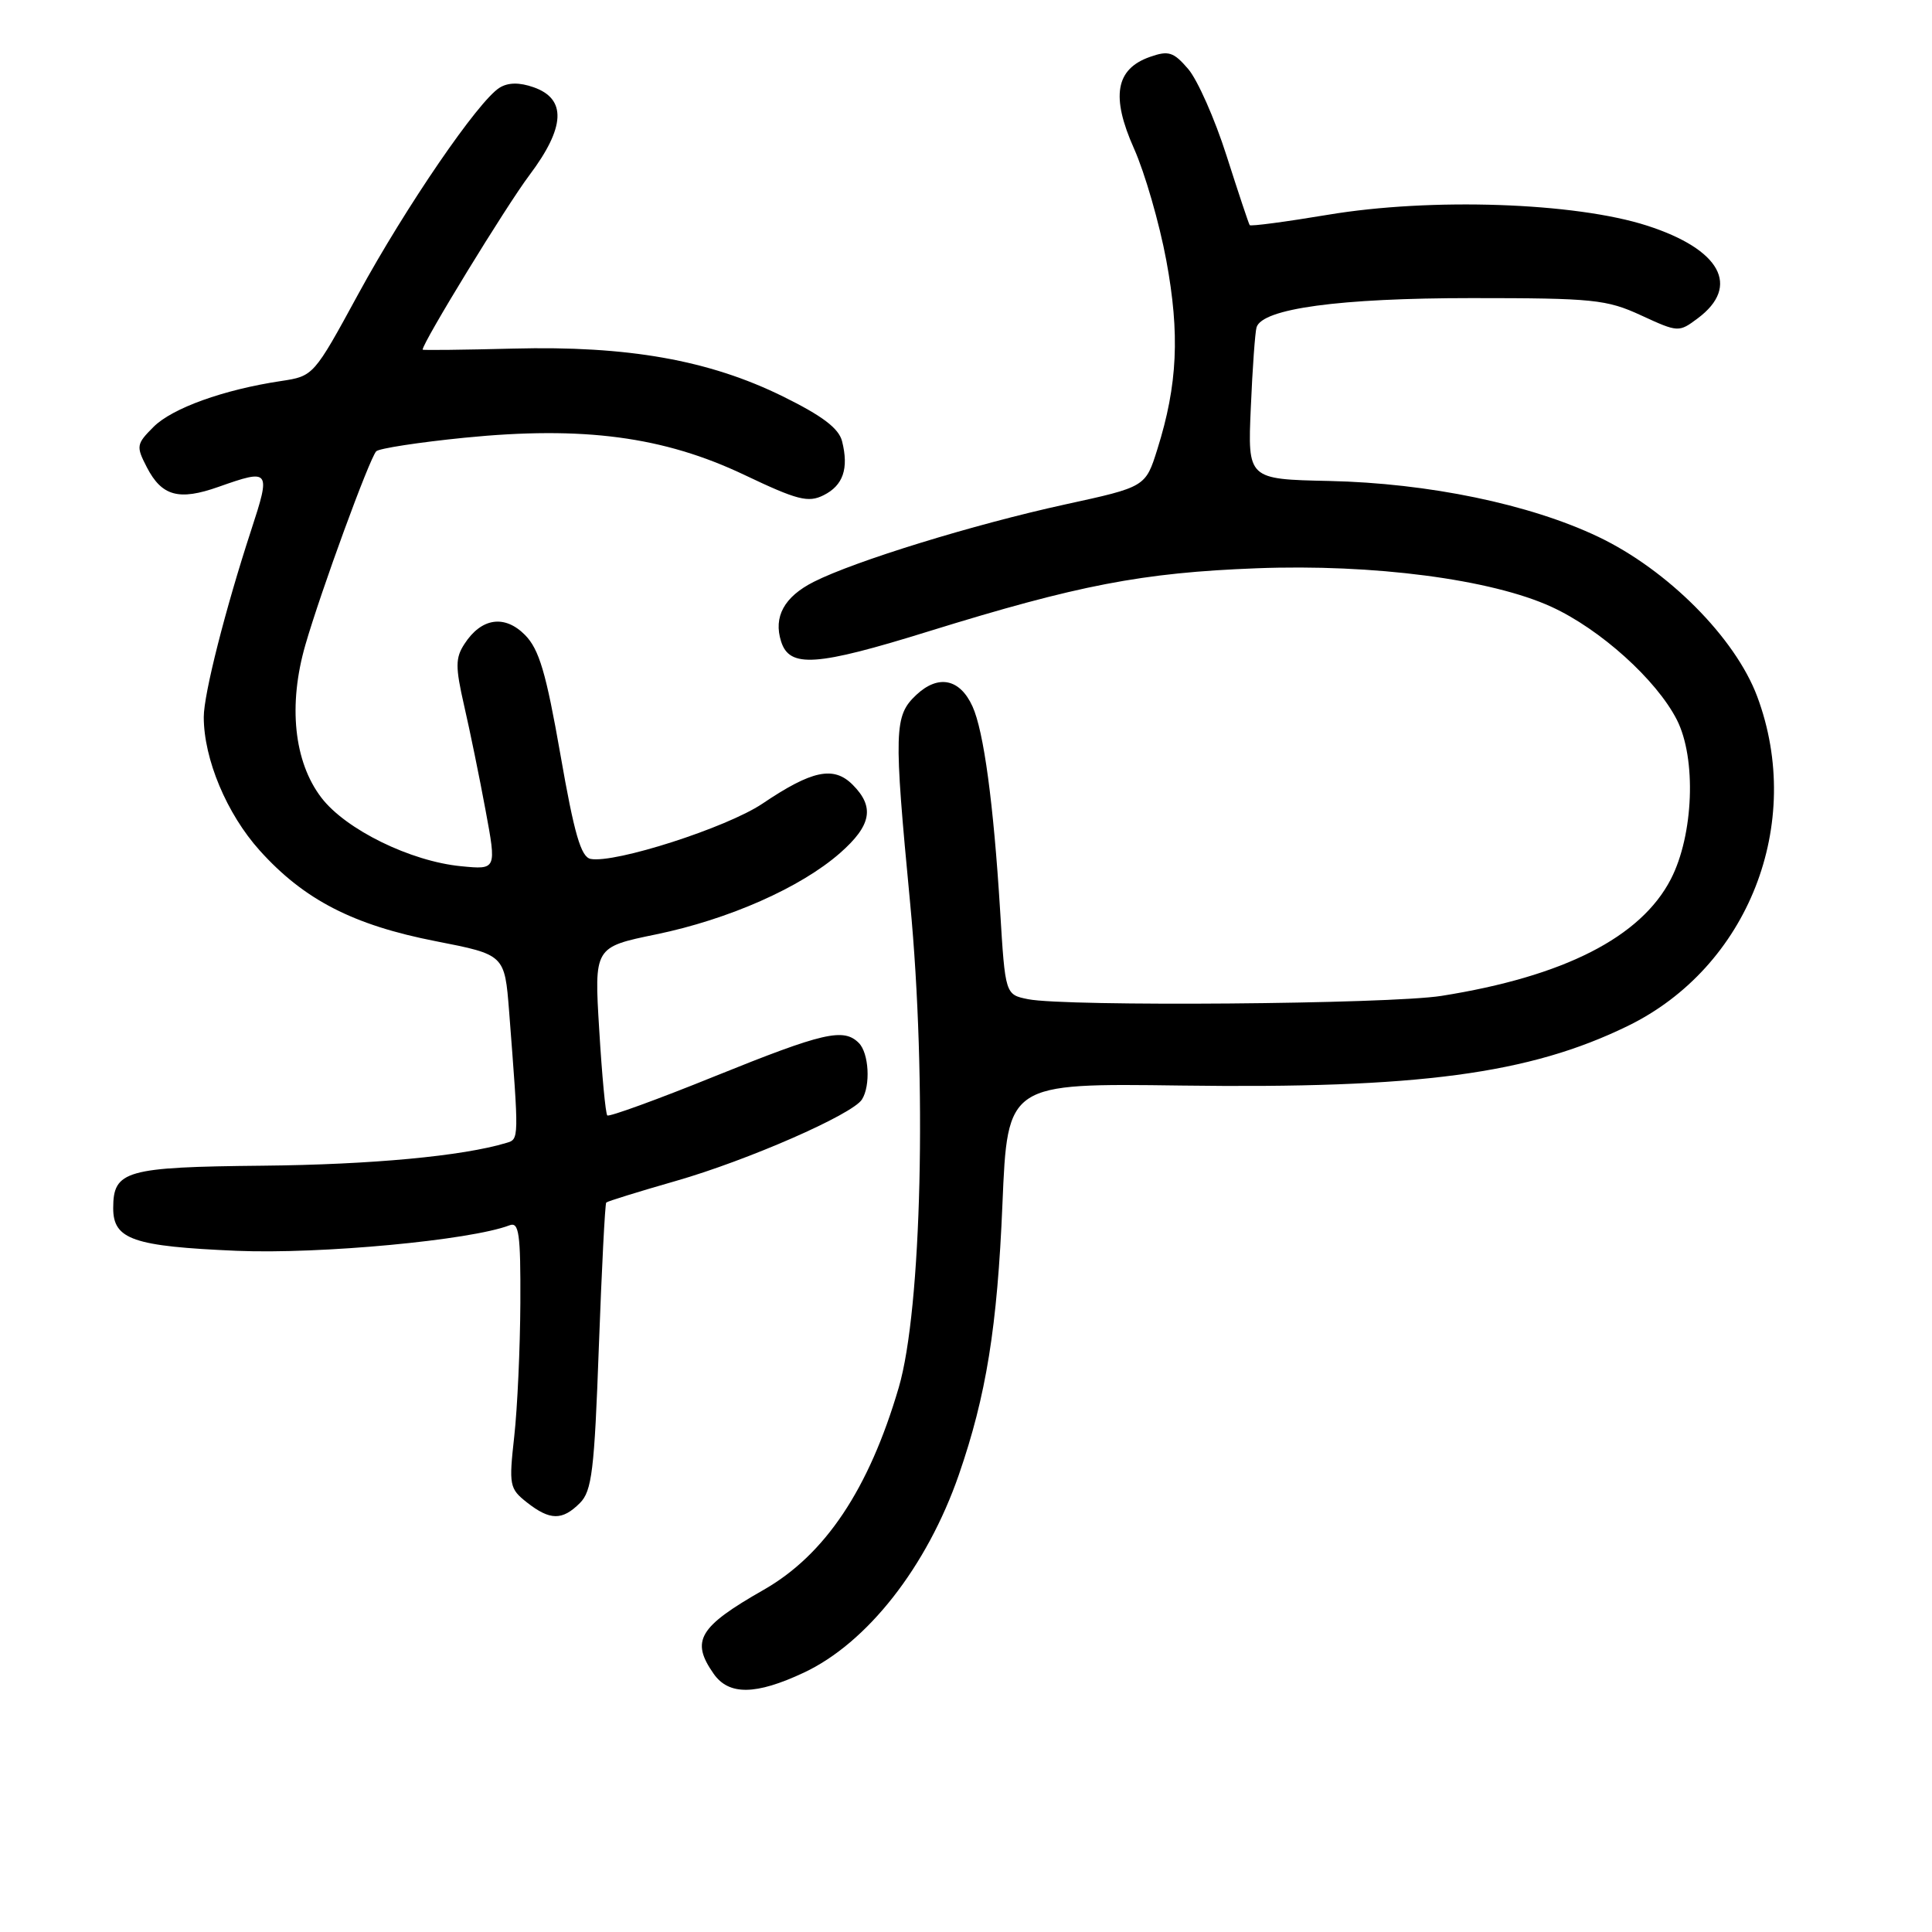 <?xml version="1.0" encoding="UTF-8" standalone="no"?>
<!DOCTYPE svg PUBLIC "-//W3C//DTD SVG 1.1//EN" "http://www.w3.org/Graphics/SVG/1.1/DTD/svg11.dtd" >
<svg xmlns="http://www.w3.org/2000/svg" xmlns:xlink="http://www.w3.org/1999/xlink" version="1.1" viewBox="0 0 256 256">
 <g >
 <path fill="currentColor"
d=" M 106.50 221.64 C 114.90 217.71 122.82 207.61 127.05 195.42 C 130.68 184.93 132.15 175.85 132.83 159.51 C 133.50 143.53 133.50 143.53 156.50 143.84 C 187.95 144.27 202.64 142.31 215.68 135.95 C 231.65 128.17 239.13 109.13 232.84 92.29 C 229.93 84.51 220.97 75.51 211.78 71.13 C 202.69 66.80 189.27 64.02 176.12 63.73 C 165.32 63.50 165.32 63.50 165.74 54.00 C 165.96 48.77 166.31 43.99 166.50 43.37 C 167.26 40.89 177.48 39.50 195.00 39.50 C 211.12 39.50 212.89 39.68 217.46 41.79 C 222.36 44.05 222.46 44.05 224.96 42.18 C 230.66 37.93 227.99 33.04 218.25 29.90 C 208.70 26.82 189.63 26.17 175.95 28.46 C 170.38 29.39 165.72 30.01 165.59 29.83 C 165.46 29.65 164.08 25.50 162.52 20.62 C 160.96 15.73 158.67 10.57 157.44 9.14 C 155.50 6.88 154.84 6.67 152.37 7.54 C 147.82 9.14 147.18 12.78 150.26 19.68 C 151.69 22.88 153.62 29.55 154.54 34.50 C 156.35 44.24 156.04 50.99 153.36 59.51 C 151.79 64.52 151.79 64.52 141.14 66.84 C 129.01 69.49 113.25 74.35 107.82 77.10 C 103.91 79.08 102.46 81.73 103.50 85.00 C 104.62 88.53 108.14 88.29 123.07 83.65 C 142.86 77.52 151.34 75.88 166.50 75.30 C 181.97 74.71 197.60 76.75 205.58 80.41 C 212.04 83.37 219.48 90.07 222.19 95.37 C 224.80 100.49 224.42 110.64 221.39 116.50 C 217.41 124.20 207.21 129.39 191.00 131.96 C 184.04 133.06 141.26 133.40 136.23 132.40 C 133.20 131.79 133.20 131.79 132.52 120.65 C 131.65 106.47 130.35 96.86 128.86 93.60 C 127.19 89.93 124.33 89.34 121.41 92.08 C 118.47 94.85 118.41 96.72 120.60 119.69 C 122.84 143.21 122.13 173.49 119.09 183.85 C 115.14 197.32 109.34 206.01 101.19 210.66 C 92.58 215.57 91.49 217.40 94.56 221.78 C 96.57 224.66 100.14 224.62 106.50 221.64 Z  M 76.84 199.16 C 78.43 197.57 78.76 194.87 79.35 178.48 C 79.73 168.11 80.17 159.50 80.33 159.34 C 80.49 159.18 84.64 157.89 89.56 156.48 C 99.05 153.76 112.95 147.68 114.21 145.69 C 115.38 143.86 115.14 139.54 113.80 138.20 C 111.78 136.18 109.13 136.79 94.74 142.60 C 87.12 145.69 80.69 148.02 80.47 147.80 C 80.24 147.58 79.76 142.47 79.40 136.45 C 78.73 125.50 78.73 125.50 86.94 123.81 C 96.57 121.82 106.09 117.61 111.30 113.04 C 115.47 109.38 115.93 106.93 112.98 103.98 C 110.46 101.46 107.59 102.06 101.01 106.50 C 96.28 109.67 81.48 114.43 78.26 113.81 C 76.98 113.56 76.09 110.50 74.26 100.00 C 72.36 89.15 71.44 86.04 69.57 84.14 C 66.87 81.41 63.78 81.86 61.54 85.33 C 60.33 87.18 60.33 88.37 61.50 93.50 C 62.26 96.80 63.54 103.04 64.34 107.37 C 65.80 115.24 65.80 115.24 61.11 114.78 C 54.41 114.14 45.80 109.91 42.58 105.69 C 38.94 100.93 38.16 93.41 40.47 85.43 C 42.52 78.33 48.94 60.79 49.85 59.80 C 50.21 59.42 55.47 58.61 61.56 58.00 C 77.30 56.43 87.93 57.84 98.64 62.93 C 105.65 66.27 107.10 66.64 109.13 65.62 C 111.72 64.33 112.49 62.09 111.58 58.47 C 111.15 56.76 108.98 55.11 103.74 52.53 C 93.96 47.71 83.19 45.80 68.02 46.19 C 61.41 46.36 56.00 46.42 56.00 46.33 C 56.01 45.38 67.09 27.27 70.15 23.21 C 74.92 16.86 75.10 13.10 70.70 11.56 C 68.82 10.90 67.33 10.92 66.20 11.62 C 63.39 13.35 53.79 27.37 47.48 38.95 C 41.57 49.81 41.54 49.84 37.23 50.49 C 29.64 51.63 22.83 54.08 20.35 56.56 C 18.06 58.85 18.02 59.13 19.46 61.92 C 21.44 65.75 23.71 66.37 28.96 64.51 C 35.79 62.10 35.90 62.24 33.28 70.25 C 29.85 80.75 27.00 91.97 27.00 95.01 C 27.00 100.57 30.04 107.83 34.41 112.69 C 40.28 119.22 46.80 122.58 57.77 124.72 C 66.87 126.50 66.87 126.50 67.46 134.00 C 68.78 151.13 68.79 150.93 67.10 151.44 C 61.32 153.19 49.21 154.32 34.83 154.46 C 16.64 154.64 15.00 155.10 15.00 160.09 C 15.00 164.24 17.64 165.15 31.39 165.74 C 42.43 166.20 62.34 164.34 67.51 162.36 C 68.77 161.87 68.99 163.43 68.95 172.64 C 68.92 178.61 68.56 186.57 68.14 190.33 C 67.42 196.81 67.50 197.25 69.82 199.08 C 72.88 201.48 74.50 201.50 76.84 199.16 Z "/>
</g>
</svg>